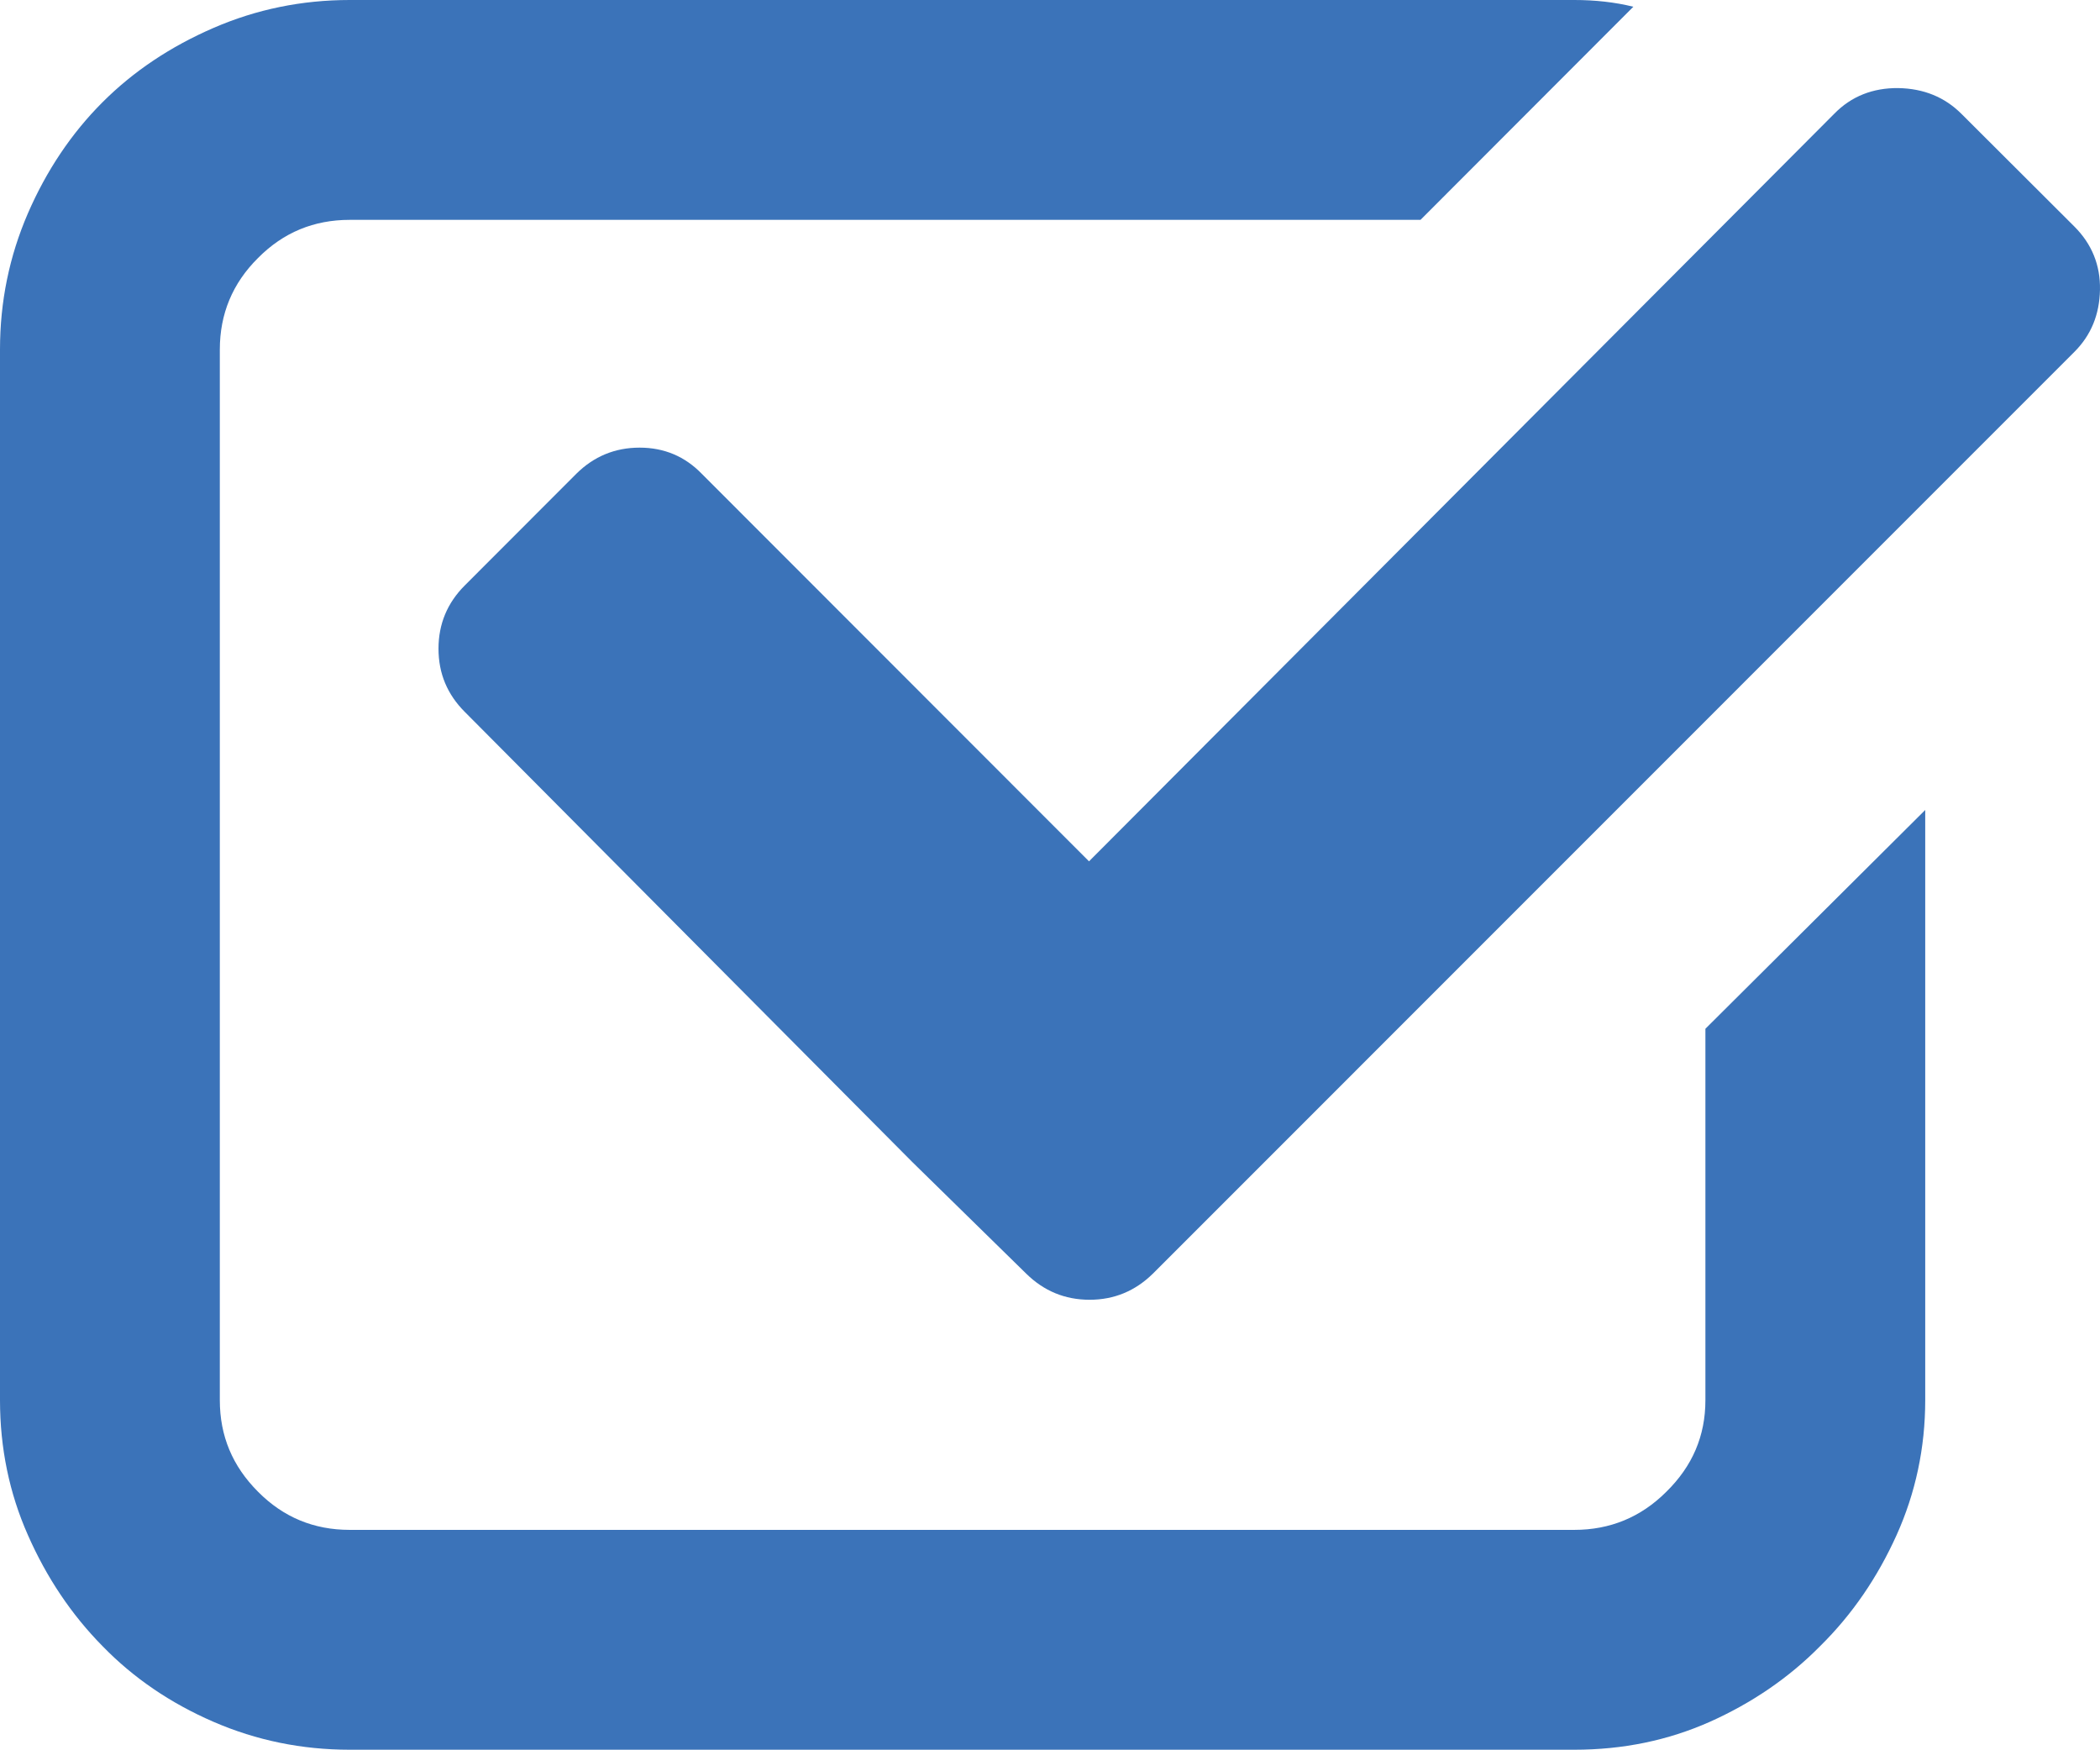 <svg xmlns="http://www.w3.org/2000/svg" width="88.253" height="73.52" viewBox="0 0 88.253 73.52" enable-background="new 0 0 88.253 73.52"><path d="M71.67 43.227l9.238-9.193v24.799c0 2.012-.41 3.906-1.201 5.664-.801 1.777-1.865 3.34-3.213 4.668-1.328 1.348-2.891 2.402-4.639 3.184-1.758 .781-3.652 1.172-5.693 1.172h-51.465c-2.012 0-3.921-.391-5.723-1.172s-3.359-1.836-4.668-3.184c-1.309-1.328-2.354-2.891-3.135-4.668-.78-1.759-1.171-3.653-1.171-5.665v-44.144c0-2.012 .391-3.916 1.172-5.723 .781-1.797 1.826-3.359 3.135-4.668s2.866-2.344 4.668-3.125 3.711-1.172 5.722-1.172h51.465c.859 0 1.689 .088 2.48 .283l-8.945 8.955h-45c-1.504 0-2.788 .527-3.853 1.602-1.074 1.064-1.606 2.354-1.606 3.848v44.145c0 1.504 .532 2.773 1.606 3.848 1.064 1.074 2.349 1.602 3.853 1.602h51.465c1.494 0 2.793-.527 3.867-1.602 1.094-1.074 1.641-2.344 1.641-3.848v-15.606zm15.508-33.706c.732 .732 1.094 1.621 1.074 2.656s-.371 1.904-1.074 2.607l-34.043 34.048-4.688 4.688c-.737 .723-1.621 1.094-2.656 1.094-1.04 0-1.924-.371-2.661-1.094l-4.785-4.688-18.813-18.92c-.732-.732-1.104-1.611-1.104-2.656 0-1.035 .371-1.924 1.104-2.656l4.692-4.697c.732-.723 1.616-1.094 2.656-1.094 1.035 0 1.904 .371 2.607 1.094l16.279 16.289 31.314-31.407c.723-.742 1.631-1.094 2.695-1.084 1.074 .02 1.953 .381 2.656 1.084l4.747 4.736z" fill="#3b73b9"/></svg>